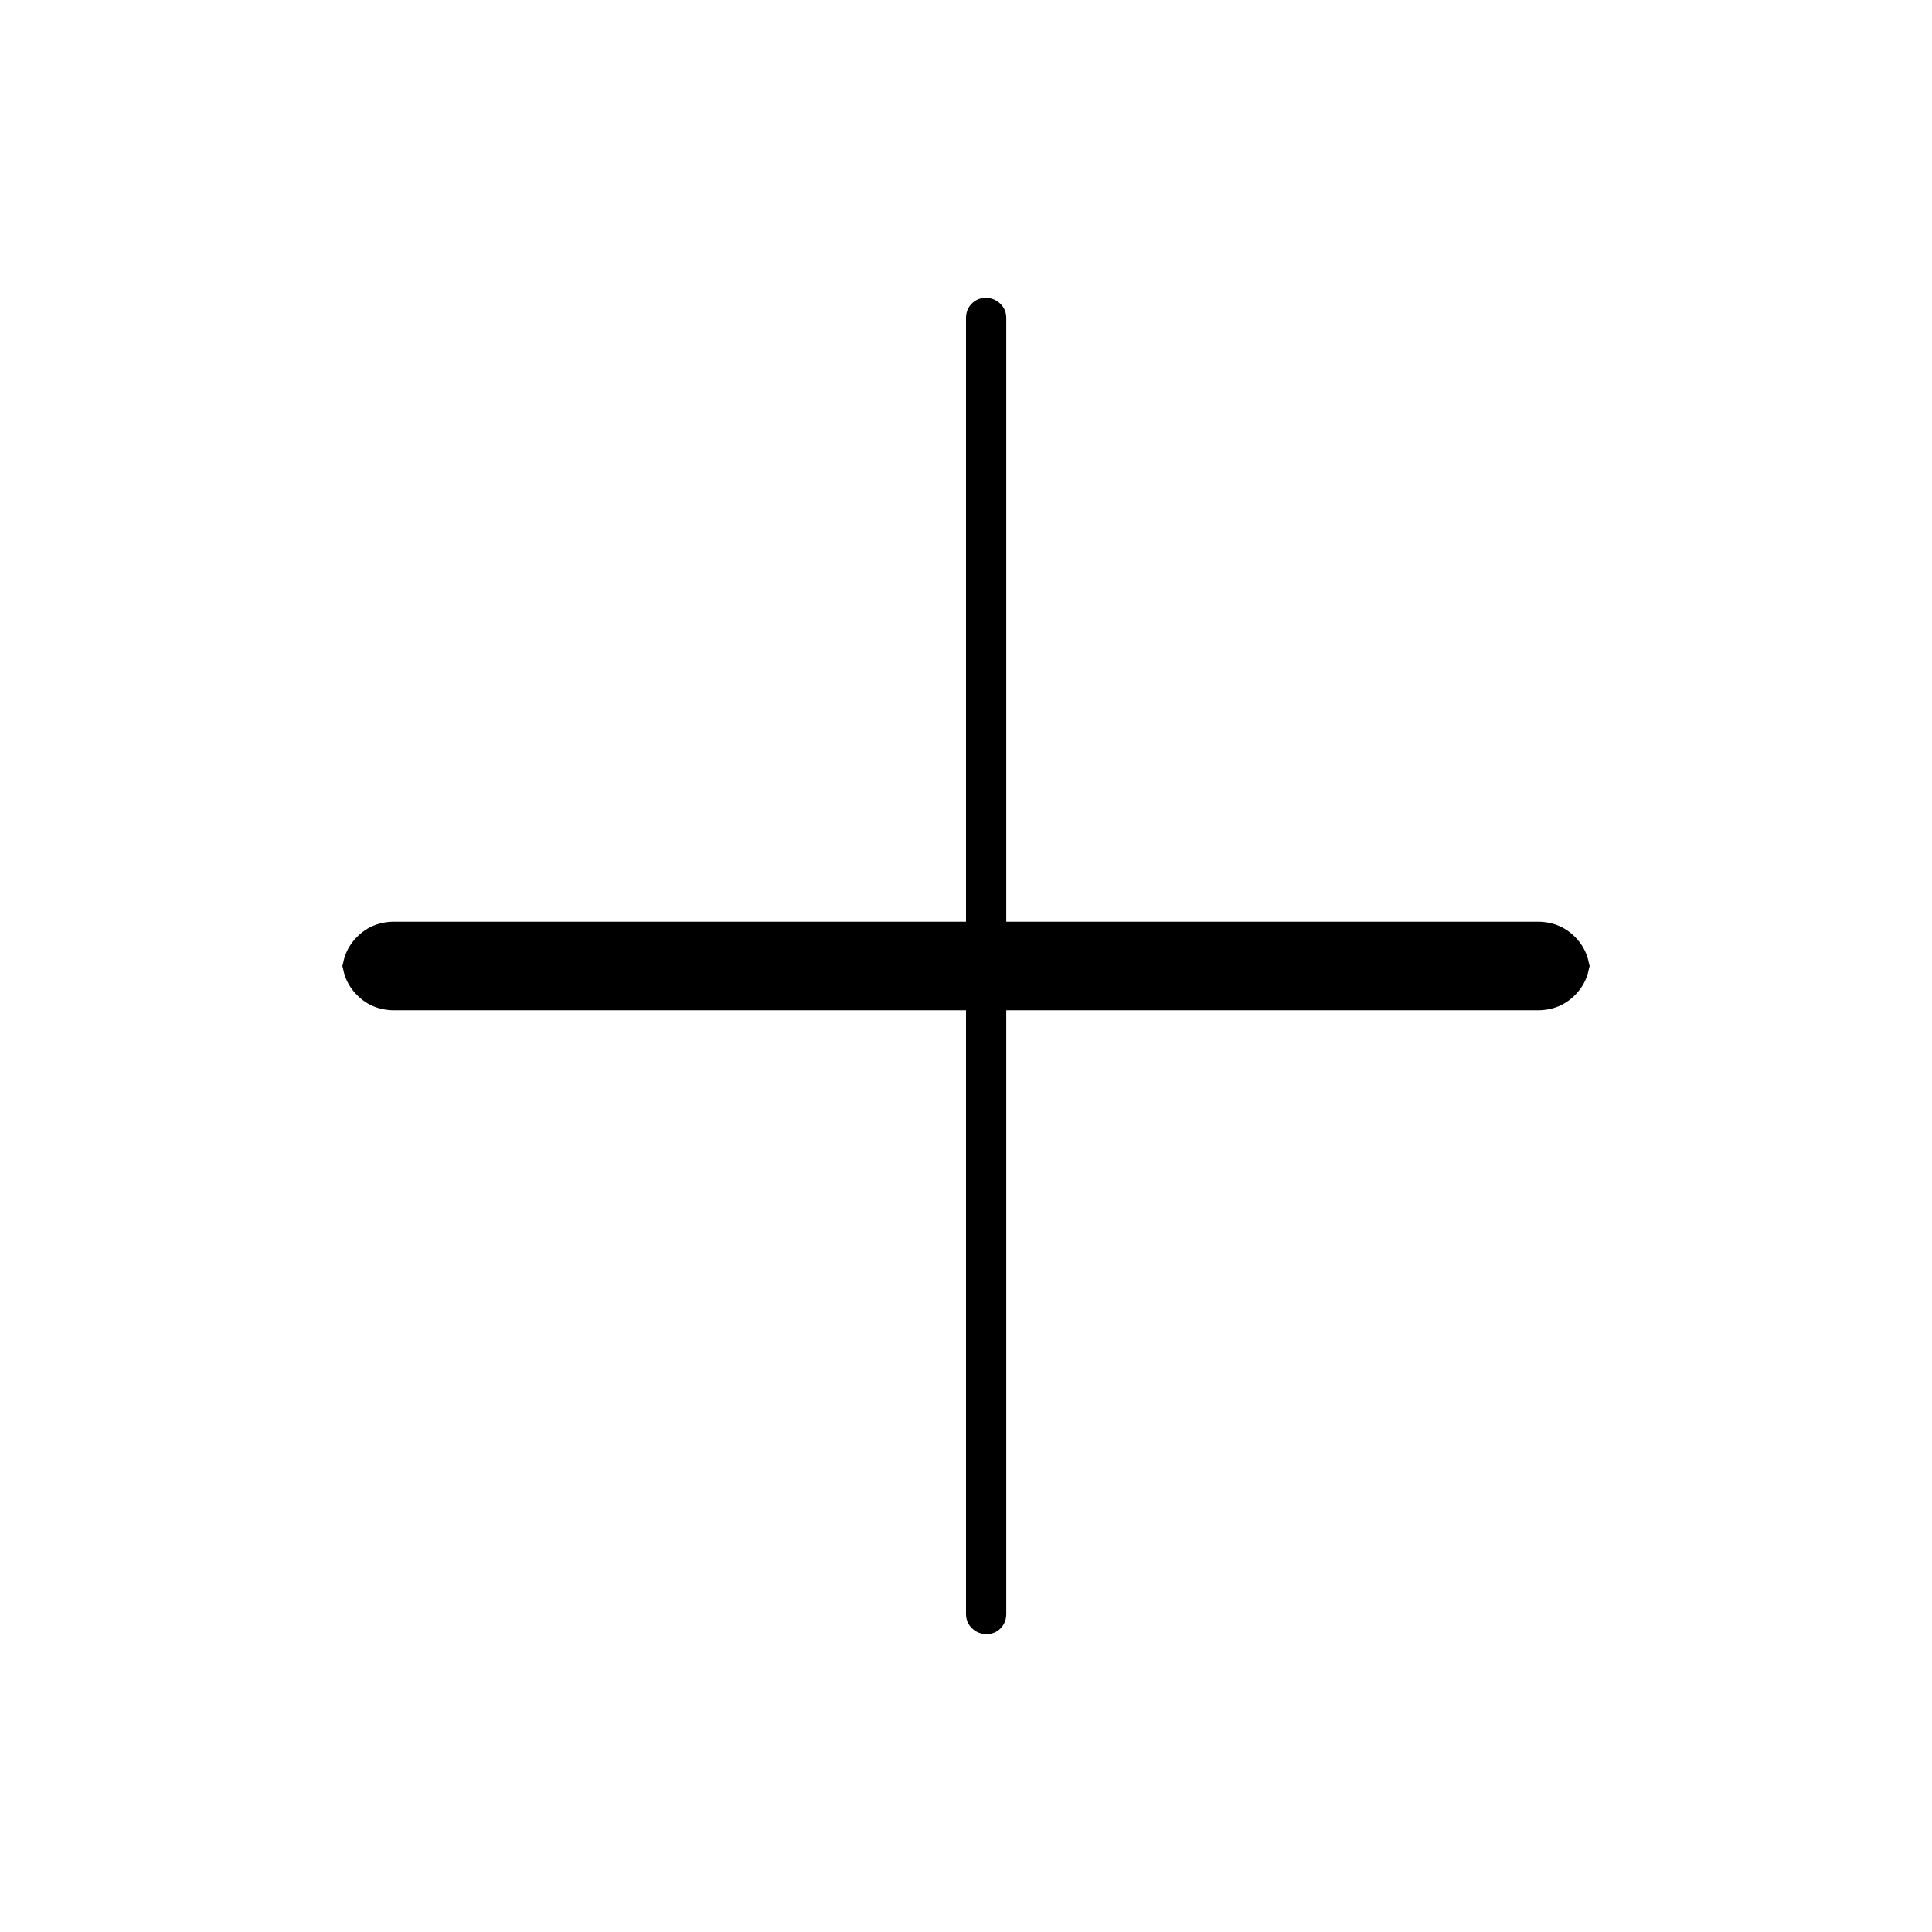 <svg xmlns="http://www.w3.org/2000/svg" height="20" viewBox="0 -960 960 960" width="20"><path d="M490.175-148Q486-148 483-150.875T480-158v-300H196q-11.05 0-18.525-7.475Q170-472.95 170-484v8q0-11.05 7.475-18.525Q184.95-502 196-502h284v-300q0-4.25 2.825-7.125 2.824-2.875 7-2.875 4.175 0 7.175 2.875t3 7.125v300h264q11.05 0 18.525 7.475Q790-487.05 790-476v-8q0 11.05-7.475 18.525Q775.05-458 764-458H500v300q0 4.25-2.825 7.125-2.824 2.875-7 2.875Z"/></svg>
